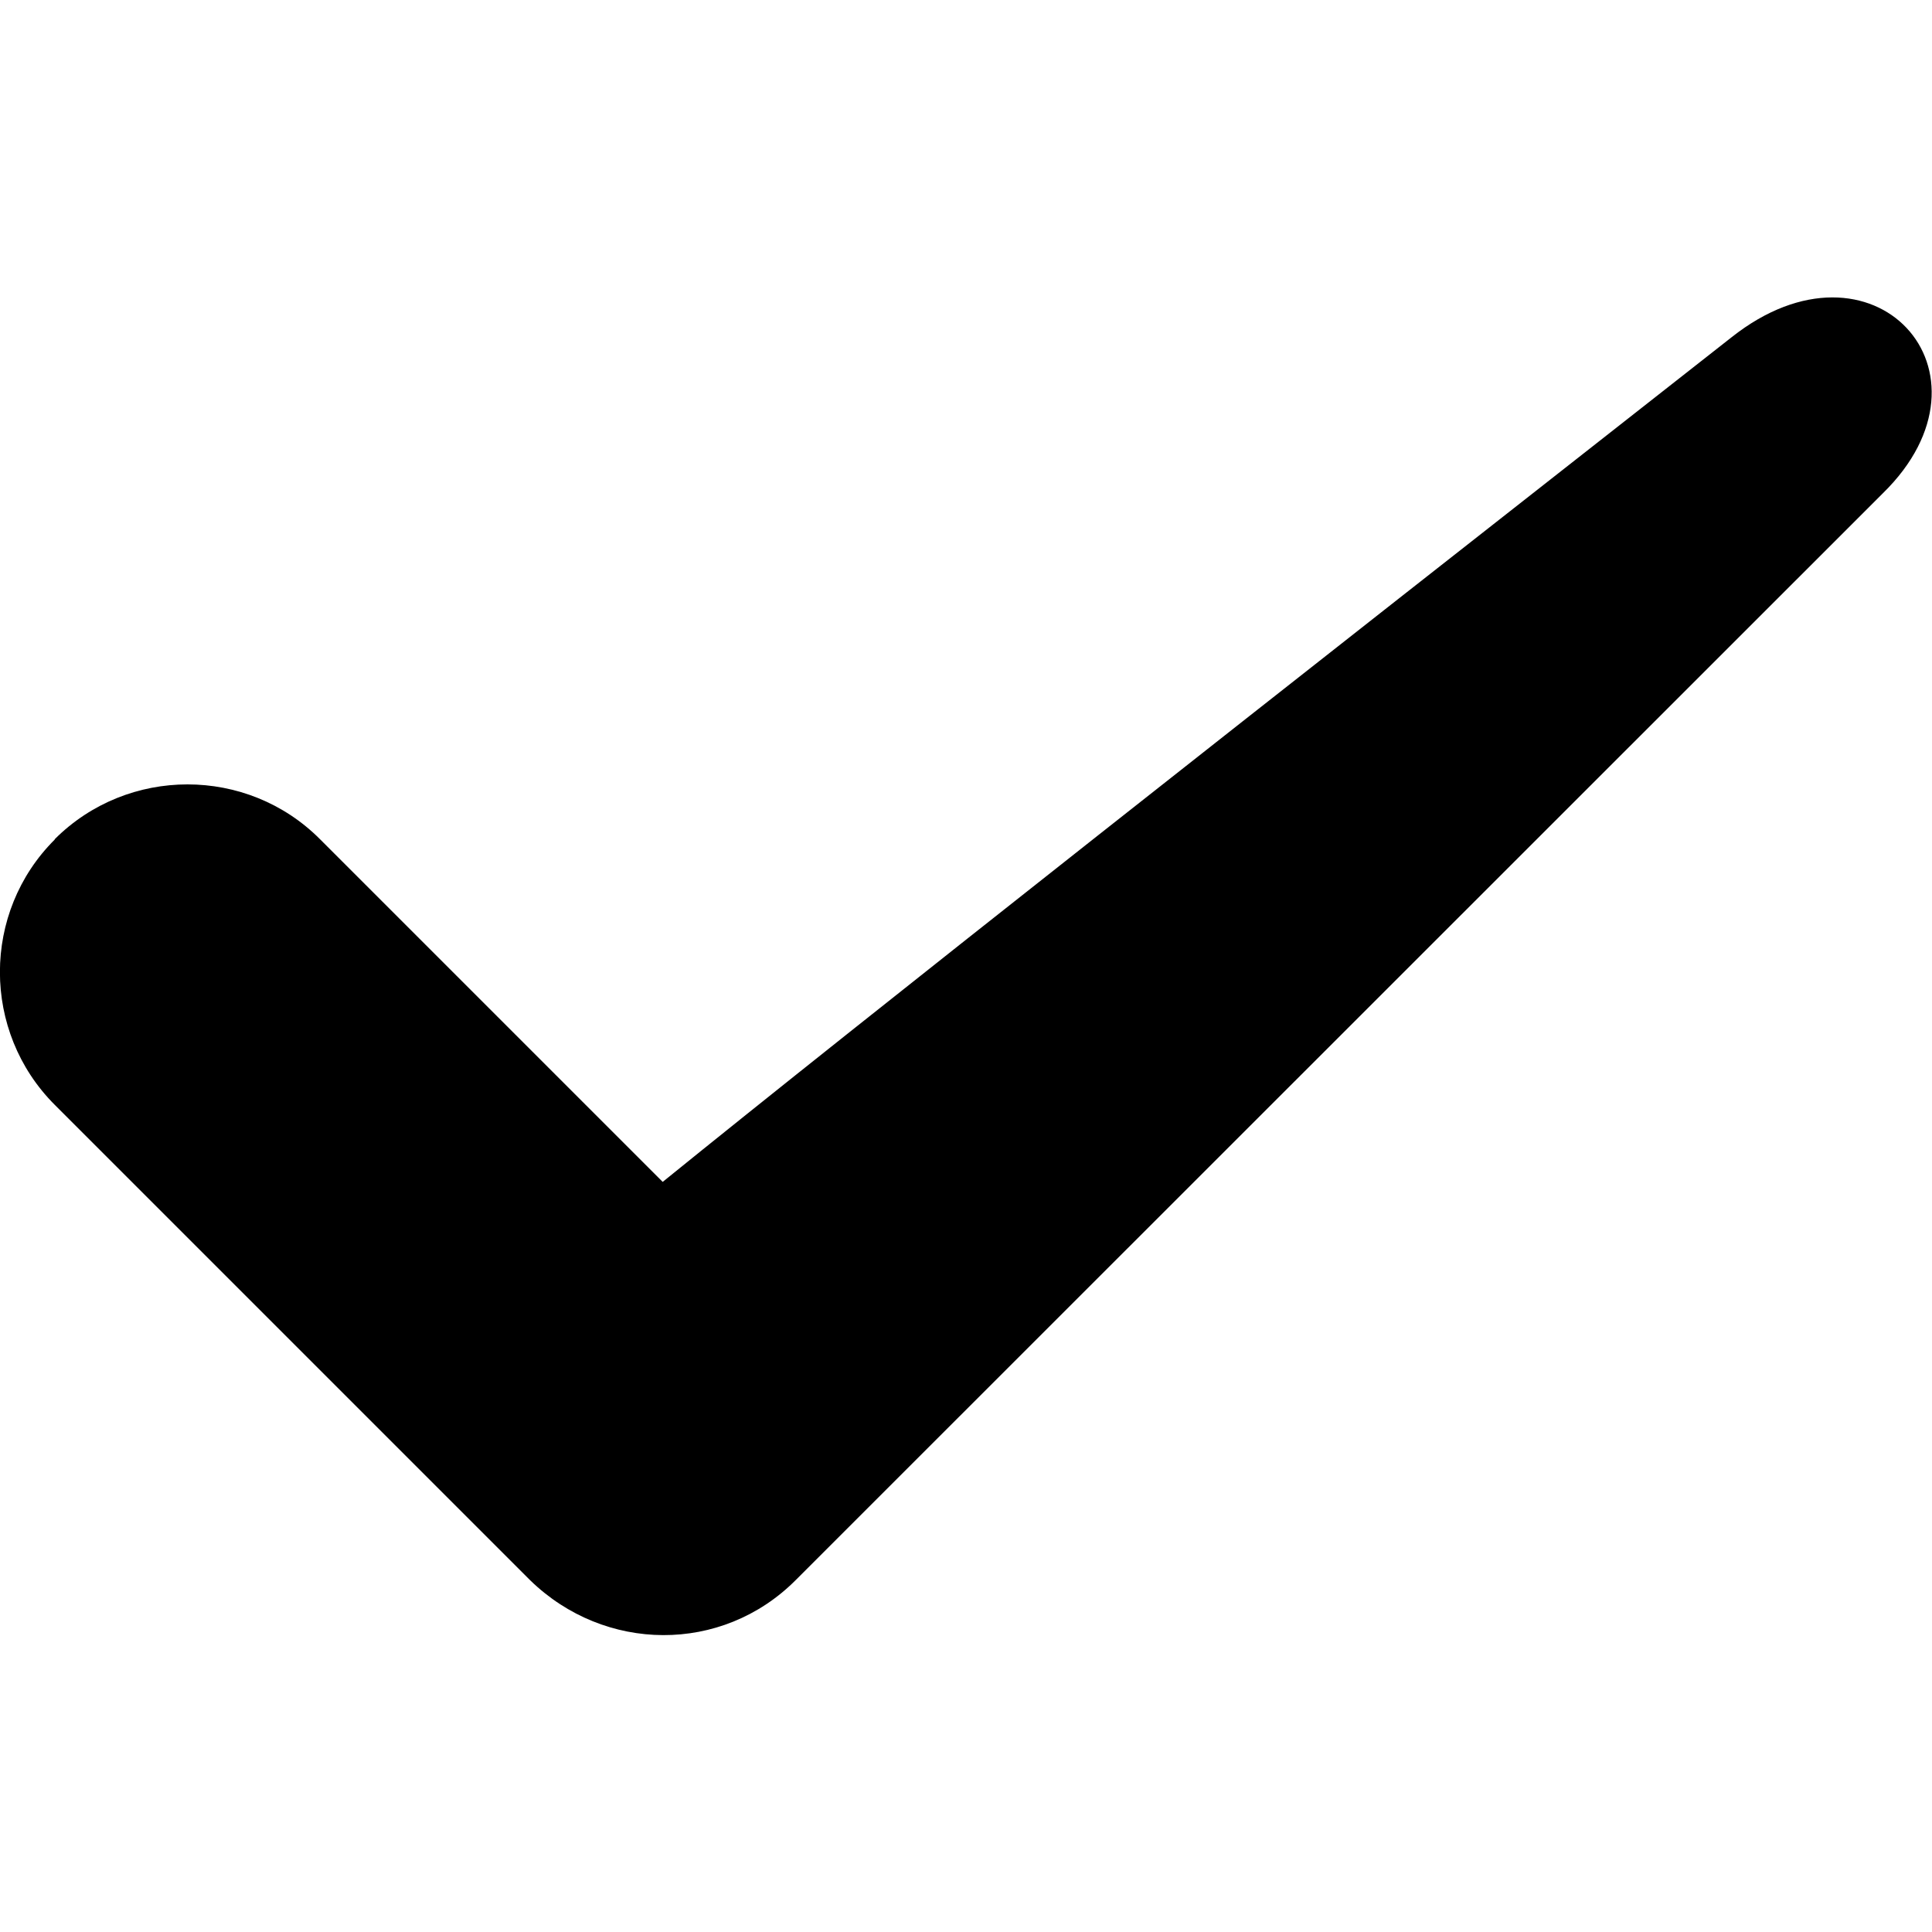 <svg height='300px' width='300px'  fill="#000000" xmlns="http://www.w3.org/2000/svg" xmlns:xlink="http://www.w3.org/1999/xlink" xml:space="preserve" style="shape-rendering:geometricPrecision;text-rendering:geometricPrecision;image-rendering:optimizeQuality;" viewBox="0 0 5.79 4.008" x="0px" y="0px" fill-rule="evenodd" clip-rule="evenodd"><defs><style type="text/css">
   
    .fil0 {fill:#000000}
   
  </style></defs><g><path class="fil0" d="M0.164 1.624c0.219,-0.219 0.577,-0.219 0.795,0l1.027 1.027c0.602,-0.488 1.816,-1.443 3.203,-2.531 0.424,-0.336 0.824,0.105 0.454,0.467l-3.259 3.258c-0.221,0.221 -0.572,0.217 -0.795,0l-1.425 -1.425c-0.219,-0.219 -0.219,-0.577 9.99983e-005,-0.795z"></path></g></svg>